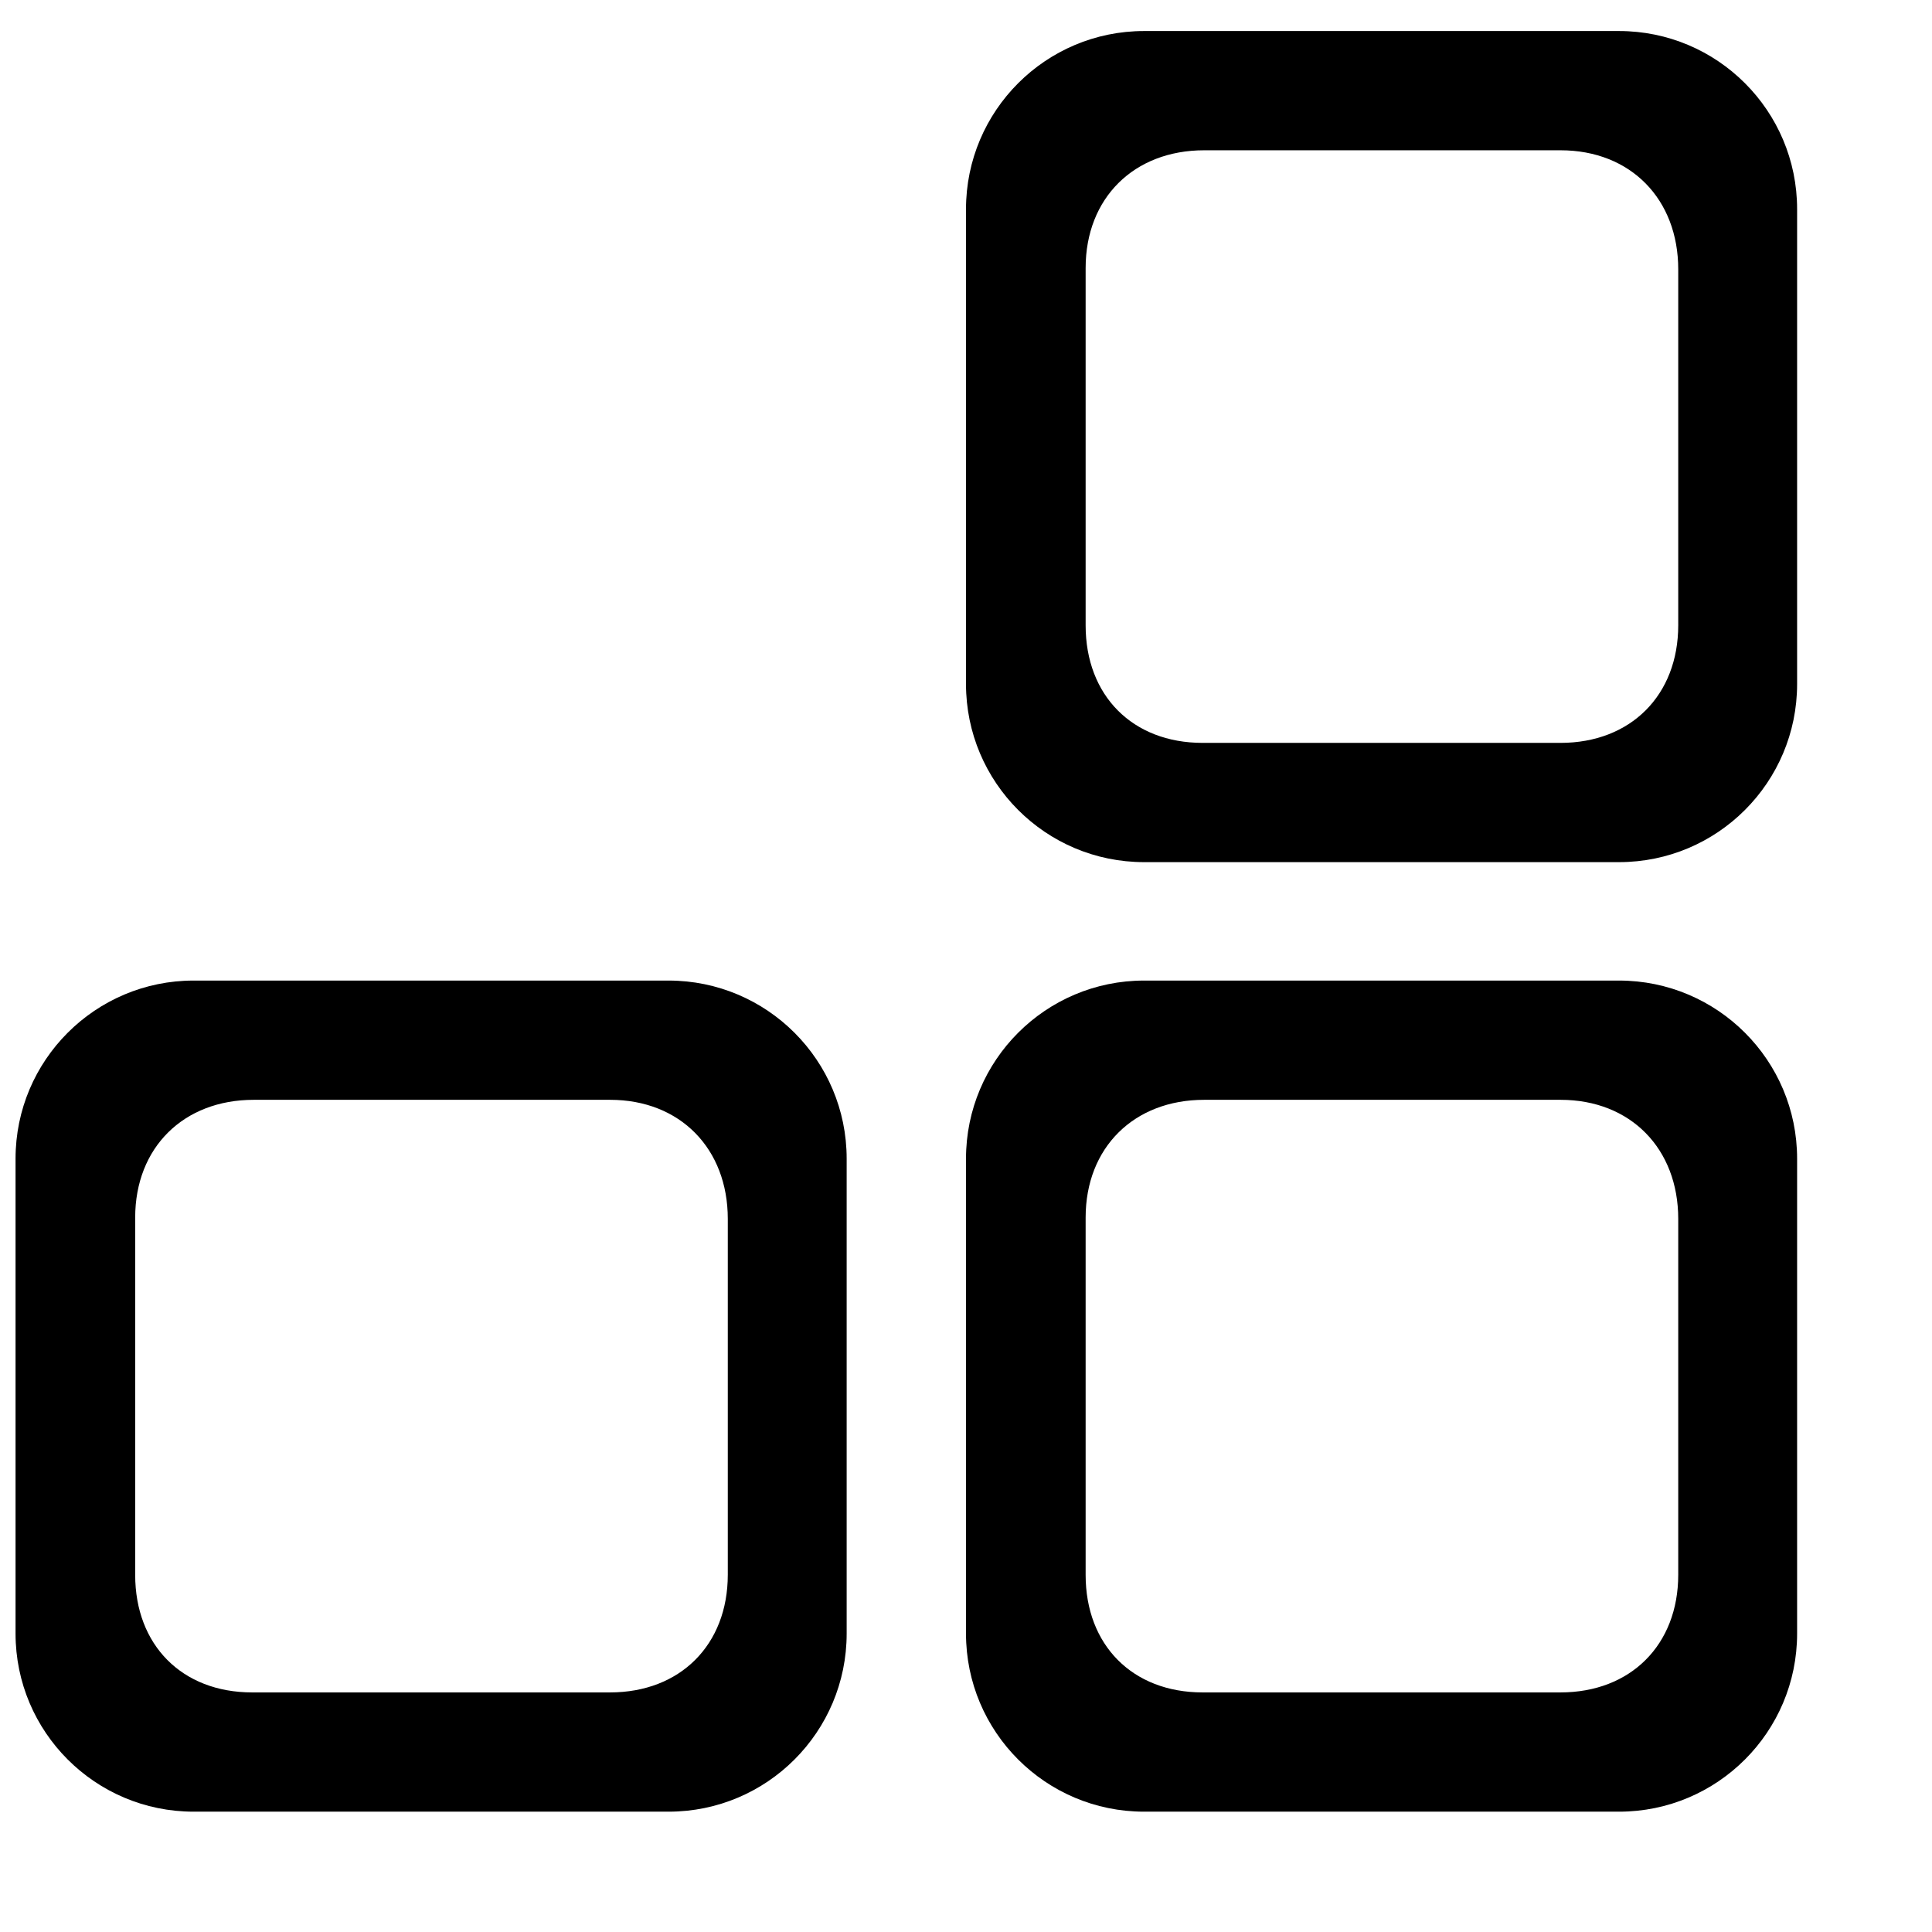 <?xml version="1.0" standalone="no"?><!DOCTYPE svg PUBLIC "-//W3C//DTD SVG 1.1//EN" "http://www.w3.org/Graphics/SVG/1.1/DTD/svg11.dtd"><svg t="1542589856433" class="icon" style="" viewBox="0 0 1024 1024" version="1.1" xmlns="http://www.w3.org/2000/svg" p-id="3803" xmlns:xlink="http://www.w3.org/1999/xlink" width="16" height="16"><defs><style type="text/css"></style></defs><path d="M354.354 519.72l-251.718 0c-52.142 0-94.393 42.283-94.393 94.394l0 251.718c0 52.114 42.25 94.392 94.393 94.392l251.718 0c52.145 0 94.395-42.279 94.395-94.392l0-251.718C448.749 562.001 406.499 519.72 354.354 519.72zM385.744 834.64c0 37.158-25.236 62.378-62.418 62.378L133.646 897.017c-37.179 0-61.994-25.107-61.994-62.265L71.651 645.338c0-37.157 25.668-62.412 62.847-62.412l188.869 0c37.181 0 62.378 25.938 62.378 63.095L385.745 834.64z" p-id="3804"></path><path d="M858.109 519.72 606.393 519.72c-52.143 0-94.393 42.283-94.393 94.394l0 251.718c0 52.114 42.25 94.392 94.393 94.392l251.717 0c52.145 0 94.395-42.279 94.395-94.392l0-251.718C952.505 562.001 910.254 519.72 858.109 519.72zM889.501 834.64c0 37.158-25.236 62.378-62.418 62.378L637.401 897.017c-37.178 0-61.993-25.107-61.993-62.265L575.408 645.338c0-37.157 25.667-62.412 62.847-62.412l188.868 0c37.181 0 62.378 25.938 62.378 63.095L889.501 834.64z" p-id="3805"></path><path d="M858.109 16.446 606.393 16.446c-52.143 0-94.393 42.283-94.393 94.394l0 251.718c0 52.114 42.25 94.392 94.393 94.392l251.717 0c52.145 0 94.395-42.279 94.395-94.392l0-251.718C952.505 58.728 910.254 16.446 858.109 16.446zM889.501 331.366c0 37.158-25.236 62.378-62.418 62.378L637.401 393.744c-37.178 0-61.993-25.107-61.993-62.265L575.408 142.064c0-37.157 25.667-62.412 62.847-62.412l188.868 0c37.181 0 62.378 25.938 62.378 63.095L889.501 331.366z" p-id="3806"></path></svg>